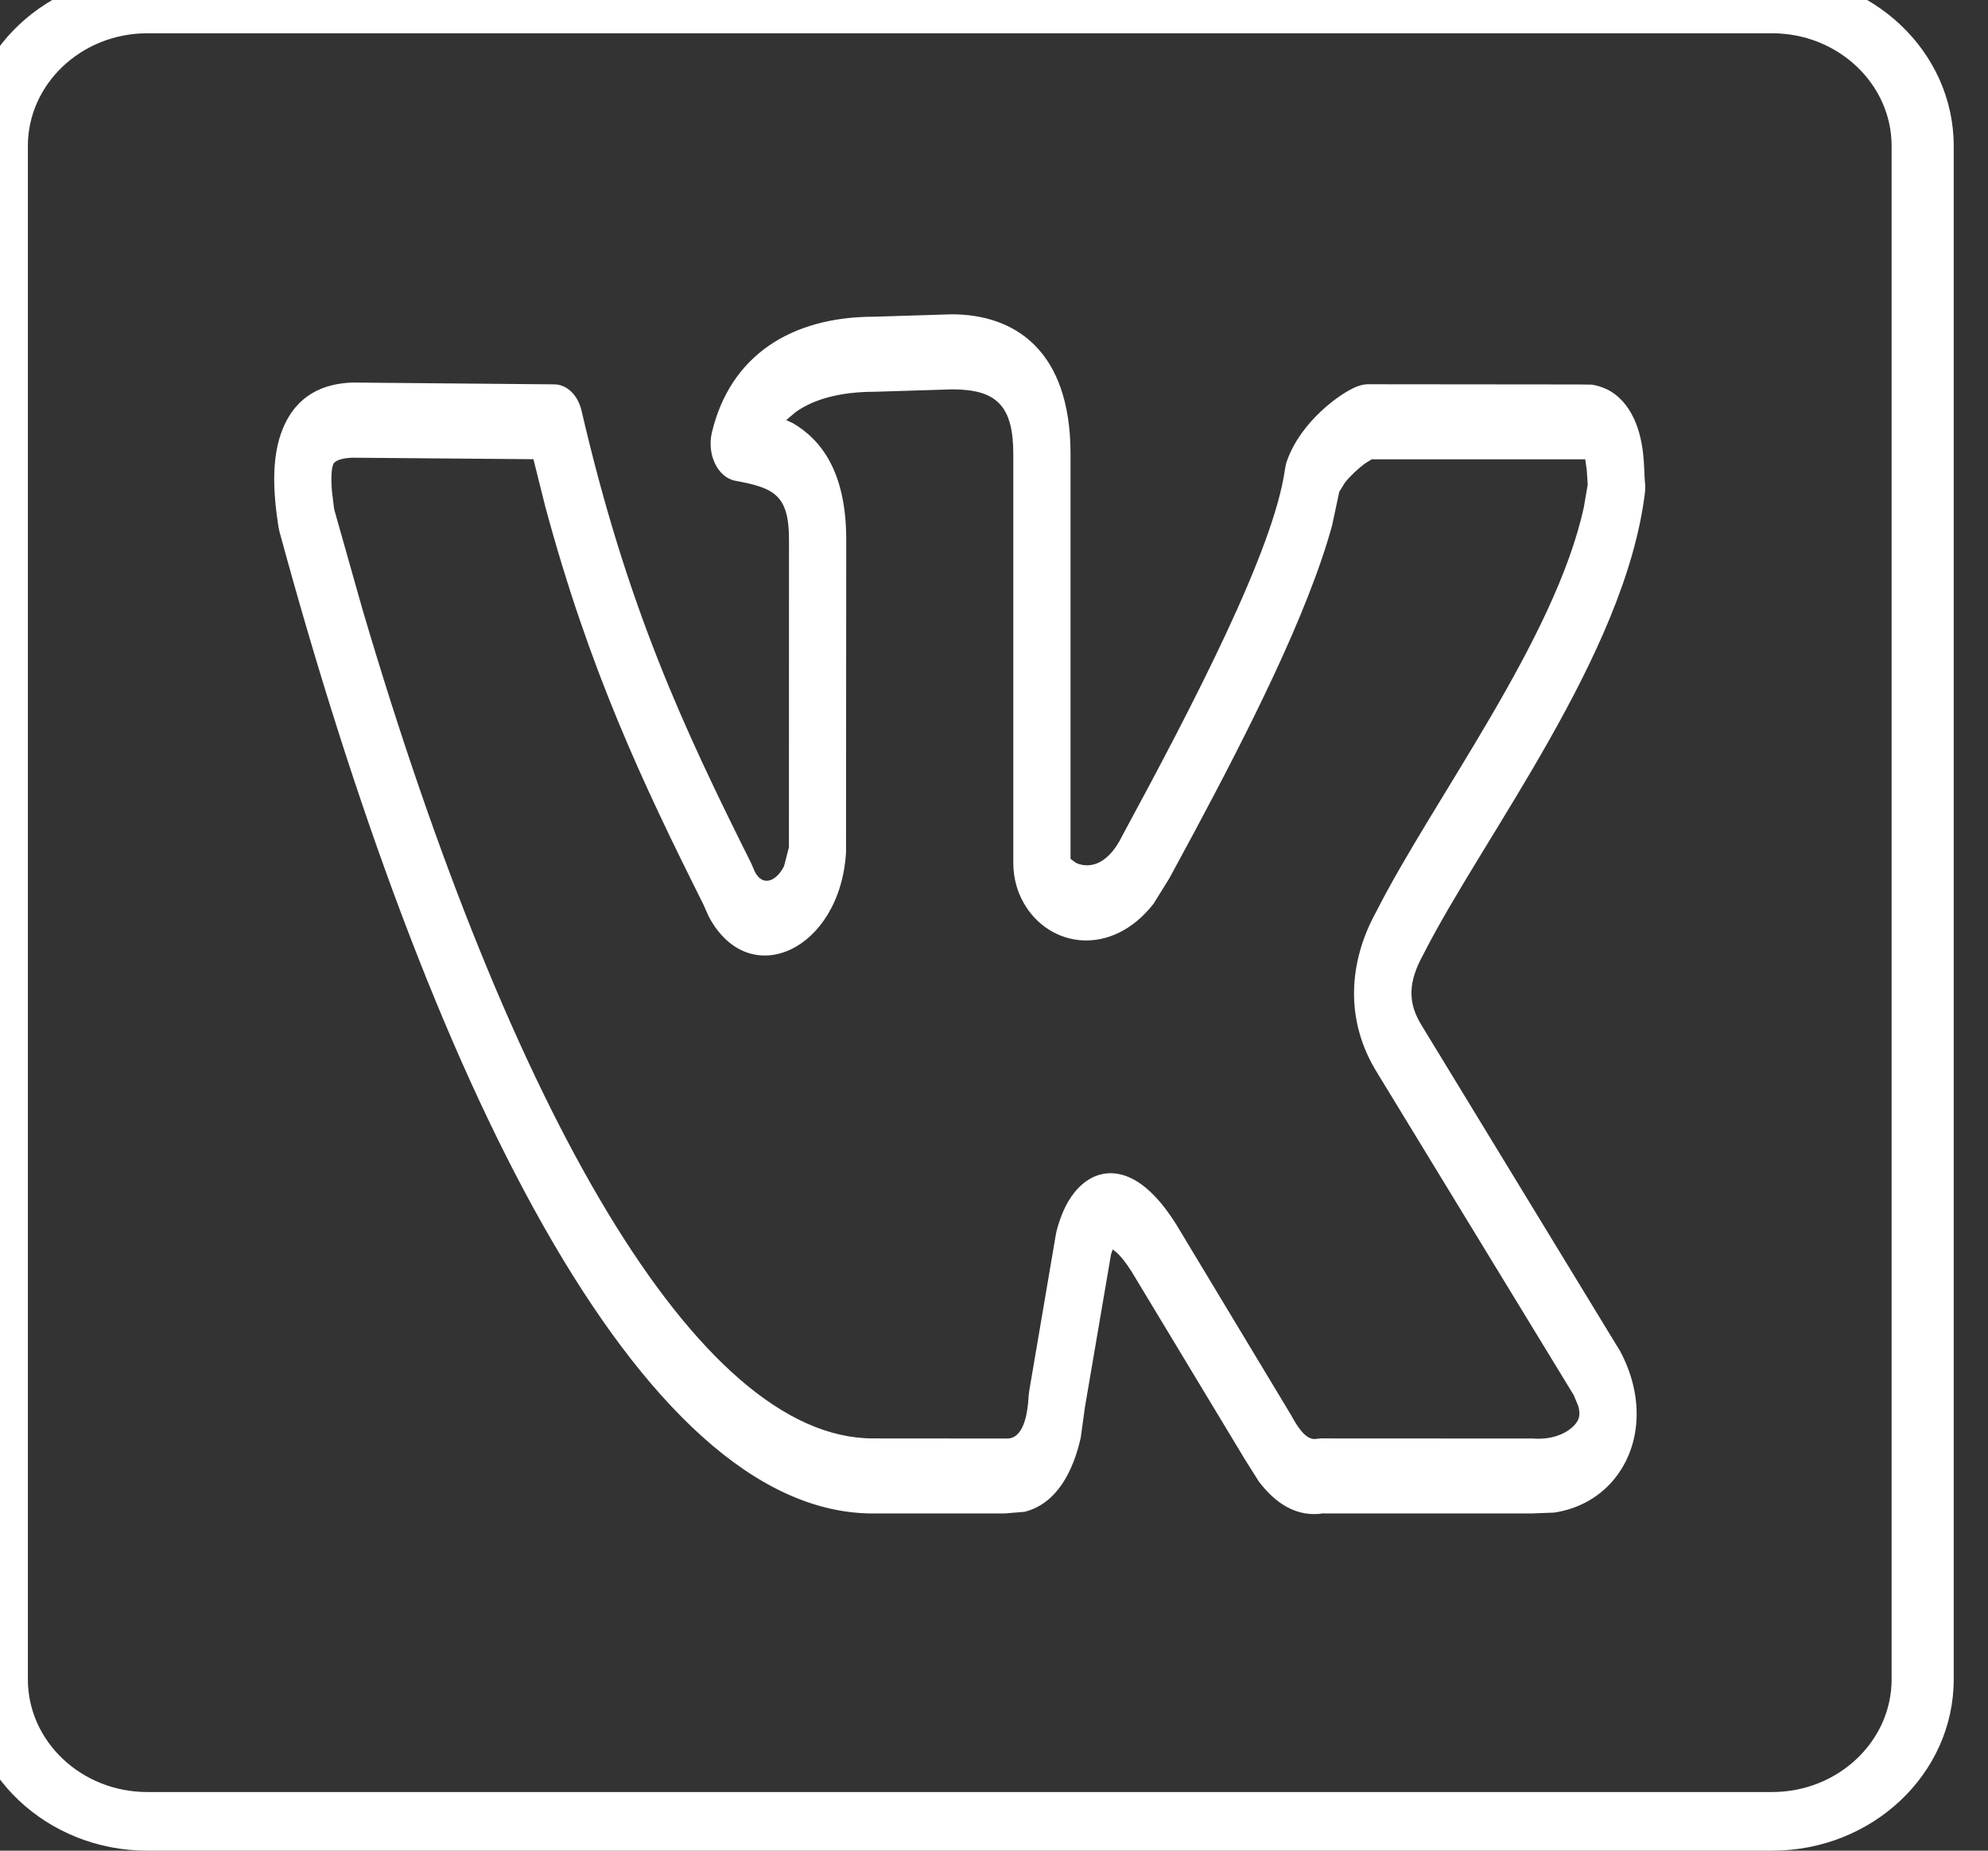 <svg width="58" height="54" viewBox="0 0 58 54" fill="none" xmlns="http://www.w3.org/2000/svg">
<rect x="0" y="0" width="58" height="54" fill="#333333" stroke="none"/>
<g clip-path="url(#clip0_48_22)">
<path fill-rule="evenodd" clip-rule="evenodd" d="M36.339 42.614L33.017 37.107C32.832 36.812 32.683 36.642 32.578 36.546L32.462 36.458L32.413 36.607L31.656 41.04L31.529 41.957C31.316 42.903 30.848 43.869 29.895 44.112L29.309 44.161H25.469C18.638 44.161 12.47 31.404 8.153 15.51L8.122 15.361C7.975 14.406 7.901 13.346 8.257 12.494C8.667 11.51 9.451 11.194 10.273 11.162L16.175 11.215C16.54 11.218 16.863 11.53 16.968 11.989C18.295 17.709 19.924 21.204 21.917 25.19L21.973 25.319C22.189 25.914 22.641 25.745 22.875 25.272L23.017 24.72L23.019 15.741C23.019 14.421 22.561 14.234 21.448 14.027C20.938 13.93 20.615 13.256 20.771 12.613C21.307 10.383 23.068 9.241 25.511 9.241L27.762 9.171C29.583 9.171 31.233 10.196 31.233 13.25V25.061L31.393 25.178C31.692 25.316 32.277 25.345 32.752 24.369C34.798 20.585 37.156 16.065 37.487 13.703C37.501 13.606 37.523 13.516 37.554 13.428C37.971 12.28 39.108 11.472 39.567 11.288C39.632 11.261 39.761 11.212 39.912 11.212L46.06 11.218L46.44 11.223C46.585 11.247 46.728 11.288 46.866 11.352C47.235 11.527 47.496 11.845 47.667 12.207C48.004 12.926 47.957 13.732 47.99 14.053C48.004 14.161 48.004 14.272 47.99 14.383C47.413 19.113 43.265 24.416 41.522 27.856C41.075 28.665 41.068 29.269 41.484 29.932L47.271 39.431C47.939 40.684 47.903 42.053 47.193 43.031C46.73 43.671 46.057 44.027 45.347 44.135L44.679 44.161H38.529L38.639 44.153C37.83 44.293 37.203 43.855 36.73 43.233L36.339 42.614ZM38.529 41.971L44.719 41.974C45.372 42.024 45.81 41.761 45.984 41.522C46.044 41.44 46.127 41.309 46.046 41.025L45.913 40.707L40.186 31.313C39.204 29.745 39.364 28.031 40.148 26.609C41.807 23.336 45.37 18.658 46.209 14.798L46.322 14.138L46.294 13.72L46.249 13.402H46.078H40.021L39.823 13.524C39.636 13.662 39.405 13.875 39.24 14.079L39.073 14.351L38.866 15.323C38.153 17.937 36.37 21.426 34.849 24.27L34.117 25.625L33.653 26.373C32.424 27.941 30.608 27.654 29.866 26.346C29.69 26.037 29.563 25.64 29.563 25.184V13.25C29.563 11.837 29.073 11.361 27.782 11.361L25.531 11.431C24.447 11.431 23.707 11.673 23.213 12.024L22.939 12.257L23.133 12.348C23.957 12.829 24.689 13.77 24.689 15.744L24.683 24.863C24.522 27.71 21.868 28.963 20.682 26.752L20.521 26.39C18.749 22.848 17.201 19.572 15.908 14.78L15.563 13.399L10.288 13.355C9.745 13.373 9.714 13.565 9.723 13.545C9.687 13.627 9.645 13.849 9.685 14.342L9.749 14.859L10.573 17.773C14.886 32.414 20.345 41.971 25.469 41.971L29.345 41.974C29.87 42.009 29.984 41.241 30.011 40.722L30.031 40.564L30.801 36.041L30.823 35.93C30.93 35.512 31.095 35.106 31.349 34.791C31.694 34.362 32.142 34.169 32.614 34.251C33.273 34.365 33.849 34.981 34.319 35.731L37.675 41.303C38.02 41.951 38.247 42.012 38.418 41.983L38.529 41.971Z" fill="white"/>
<path fill-rule="evenodd" clip-rule="evenodd" d="M-1 49V4.26C-1 1.503 1.373 -0.74 4.297 -0.74H51.703C54.625 -0.74 57 1.503 57 4.26V49C57 51.76 54.625 54 51.703 54H4.297C1.373 54 -1 51.76 -1 49ZM55.188 49V4.26C55.188 2.449 53.622 0.971 51.703 0.971H4.297C2.376 0.971 0.813 2.449 0.813 4.26V49C0.813 50.813 2.376 52.289 4.297 52.289H51.703C53.622 52.289 55.188 50.813 55.188 49Z" fill="white"/>
</g>
<defs>
<clipPath id="clip0_48_22">
<rect width="58" height="54" fill="white" transform="translate(0)"/>
</clipPath>
</defs>
</svg>
